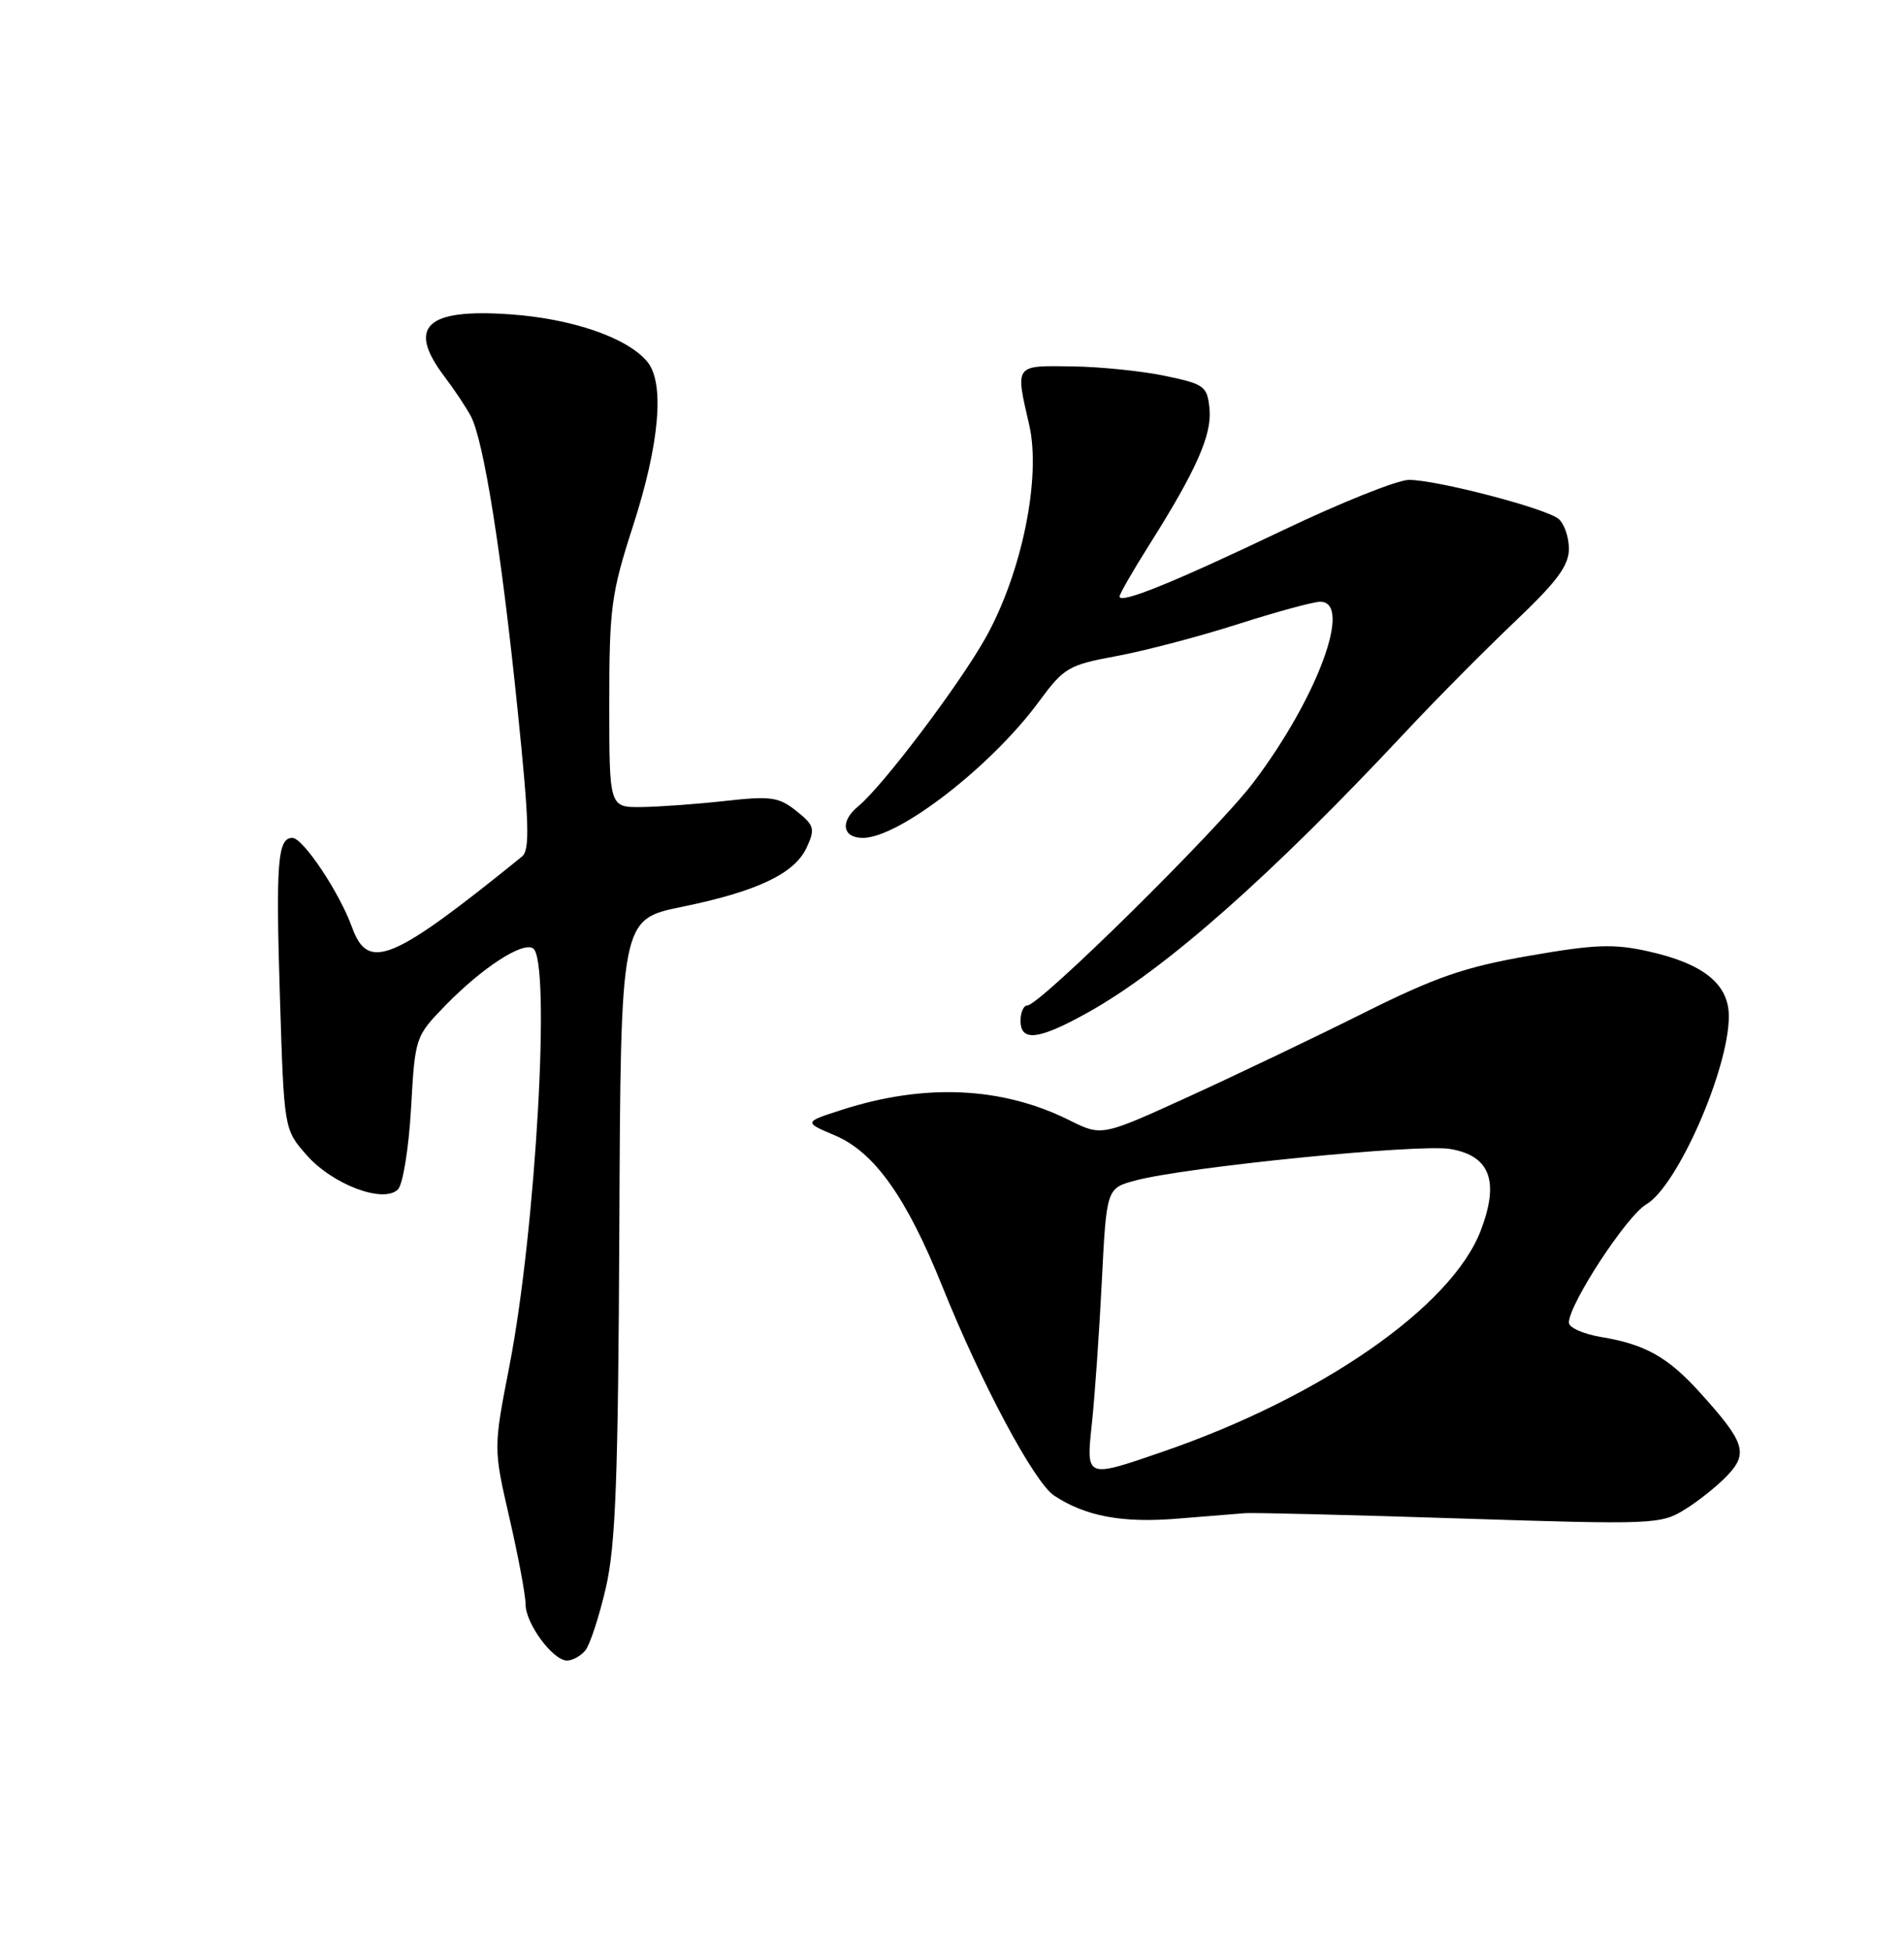 <?xml version="1.0" encoding="UTF-8" standalone="no"?>
<!DOCTYPE svg PUBLIC "-//W3C//DTD SVG 1.1//EN" "http://www.w3.org/Graphics/SVG/1.1/DTD/svg11.dtd" >
<svg xmlns="http://www.w3.org/2000/svg" xmlns:xlink="http://www.w3.org/1999/xlink" version="1.1" viewBox="0 0 250 256">
 <g >
 <path fill="currentColor"
d=" M 76.85 216.68 C 77.45 215.96 78.66 212.27 79.54 208.49 C 80.84 202.88 81.17 194.15 81.32 161.15 C 81.50 120.70 81.50 120.70 89.50 119.06 C 99.46 117.02 104.37 114.68 105.94 111.22 C 107.05 108.80 106.91 108.34 104.57 106.47 C 102.26 104.63 101.20 104.48 95.23 105.15 C 91.53 105.56 86.59 105.92 84.25 105.95 C 80.00 106.00 80.00 106.00 80.00 92.35 C 80.00 79.82 80.25 77.92 83.10 69.10 C 86.60 58.29 87.30 50.29 85.00 47.50 C 82.39 44.33 75.10 41.82 66.89 41.26 C 55.93 40.50 53.42 42.90 58.34 49.41 C 59.63 51.11 61.20 53.47 61.83 54.65 C 63.51 57.83 65.85 72.53 67.96 93.17 C 69.49 108.05 69.59 111.60 68.54 112.45 C 51.45 126.28 48.33 127.57 46.22 121.73 C 44.57 117.16 39.79 110.00 38.39 110.00 C 36.45 110.00 36.20 113.20 36.76 131.08 C 37.30 148.27 37.30 148.27 40.24 151.62 C 43.65 155.51 50.36 158.04 52.25 156.15 C 52.90 155.50 53.67 150.75 53.97 145.53 C 54.50 136.15 54.52 136.07 58.50 131.98 C 63.28 127.07 68.57 123.62 69.98 124.49 C 72.37 125.96 70.36 161.48 66.89 179.32 C 64.78 190.13 64.78 190.13 66.90 199.32 C 68.06 204.37 69.01 209.45 69.01 210.62 C 69.00 213.12 72.59 218.00 74.45 218.00 C 75.17 218.00 76.25 217.41 76.85 216.68 Z  M 163.50 198.65 C 164.60 198.57 177.30 198.88 191.73 199.35 C 217.13 200.17 218.06 200.13 221.24 198.16 C 223.05 197.04 225.58 195.01 226.85 193.66 C 229.57 190.77 229.08 189.31 223.24 182.85 C 219.01 178.17 216.04 176.49 210.25 175.53 C 207.91 175.14 206.00 174.29 206.00 173.64 C 206.00 171.21 213.59 159.61 216.15 158.12 C 220.24 155.74 227.00 140.35 227.00 133.42 C 227.00 129.20 223.69 126.52 216.45 124.90 C 211.88 123.88 209.43 123.97 200.77 125.48 C 192.30 126.95 188.48 128.28 179.00 133.01 C 172.68 136.17 162.36 141.10 156.08 143.97 C 144.66 149.18 144.66 149.18 140.44 147.08 C 131.59 142.66 121.43 142.19 110.51 145.71 C 105.52 147.32 105.52 147.32 109.65 149.07 C 114.82 151.27 119.02 157.18 123.72 168.86 C 128.86 181.65 135.81 194.65 138.43 196.36 C 142.54 199.06 147.35 199.96 154.50 199.38 C 158.35 199.06 162.40 198.74 163.50 198.65 Z  M 142.92 132.88 C 153.05 127.21 166.92 114.95 184.64 96.00 C 188.49 91.88 194.88 85.44 198.82 81.69 C 204.42 76.38 206.00 74.26 206.00 72.06 C 206.00 70.51 205.39 68.74 204.64 68.12 C 202.96 66.73 188.66 63.00 184.99 63.00 C 183.51 63.00 176.06 65.98 168.44 69.62 C 154.09 76.47 147.00 79.35 147.00 78.31 C 147.00 77.99 148.73 74.97 150.85 71.61 C 157.08 61.74 159.14 57.10 158.81 53.68 C 158.52 50.70 158.16 50.43 153.00 49.35 C 149.97 48.71 144.46 48.15 140.75 48.10 C 133.17 47.99 133.30 47.82 135.14 55.79 C 136.73 62.69 134.17 75.22 129.42 83.72 C 125.94 89.93 115.88 103.24 112.67 105.87 C 110.27 107.84 110.60 110.00 113.30 110.00 C 118.04 110.00 130.21 100.57 136.45 92.06 C 139.70 87.65 140.31 87.29 146.61 86.13 C 150.29 85.45 157.45 83.57 162.51 81.95 C 167.57 80.33 172.45 79.00 173.35 79.00 C 177.64 79.00 172.99 91.59 164.61 102.68 C 159.85 108.98 136.51 132.00 134.89 132.00 C 134.40 132.00 134.00 132.90 134.00 134.00 C 134.00 136.83 136.40 136.52 142.92 132.88 Z  M 143.38 186.75 C 143.75 183.31 144.33 174.99 144.67 168.25 C 145.29 156.00 145.29 156.00 149.08 154.98 C 155.63 153.21 186.32 150.14 190.42 150.84 C 195.65 151.73 196.90 155.06 194.43 161.54 C 190.62 171.53 173.47 183.45 152.57 190.62 C 142.50 194.08 142.60 194.12 143.38 186.75 Z "/>
</g>
</svg>